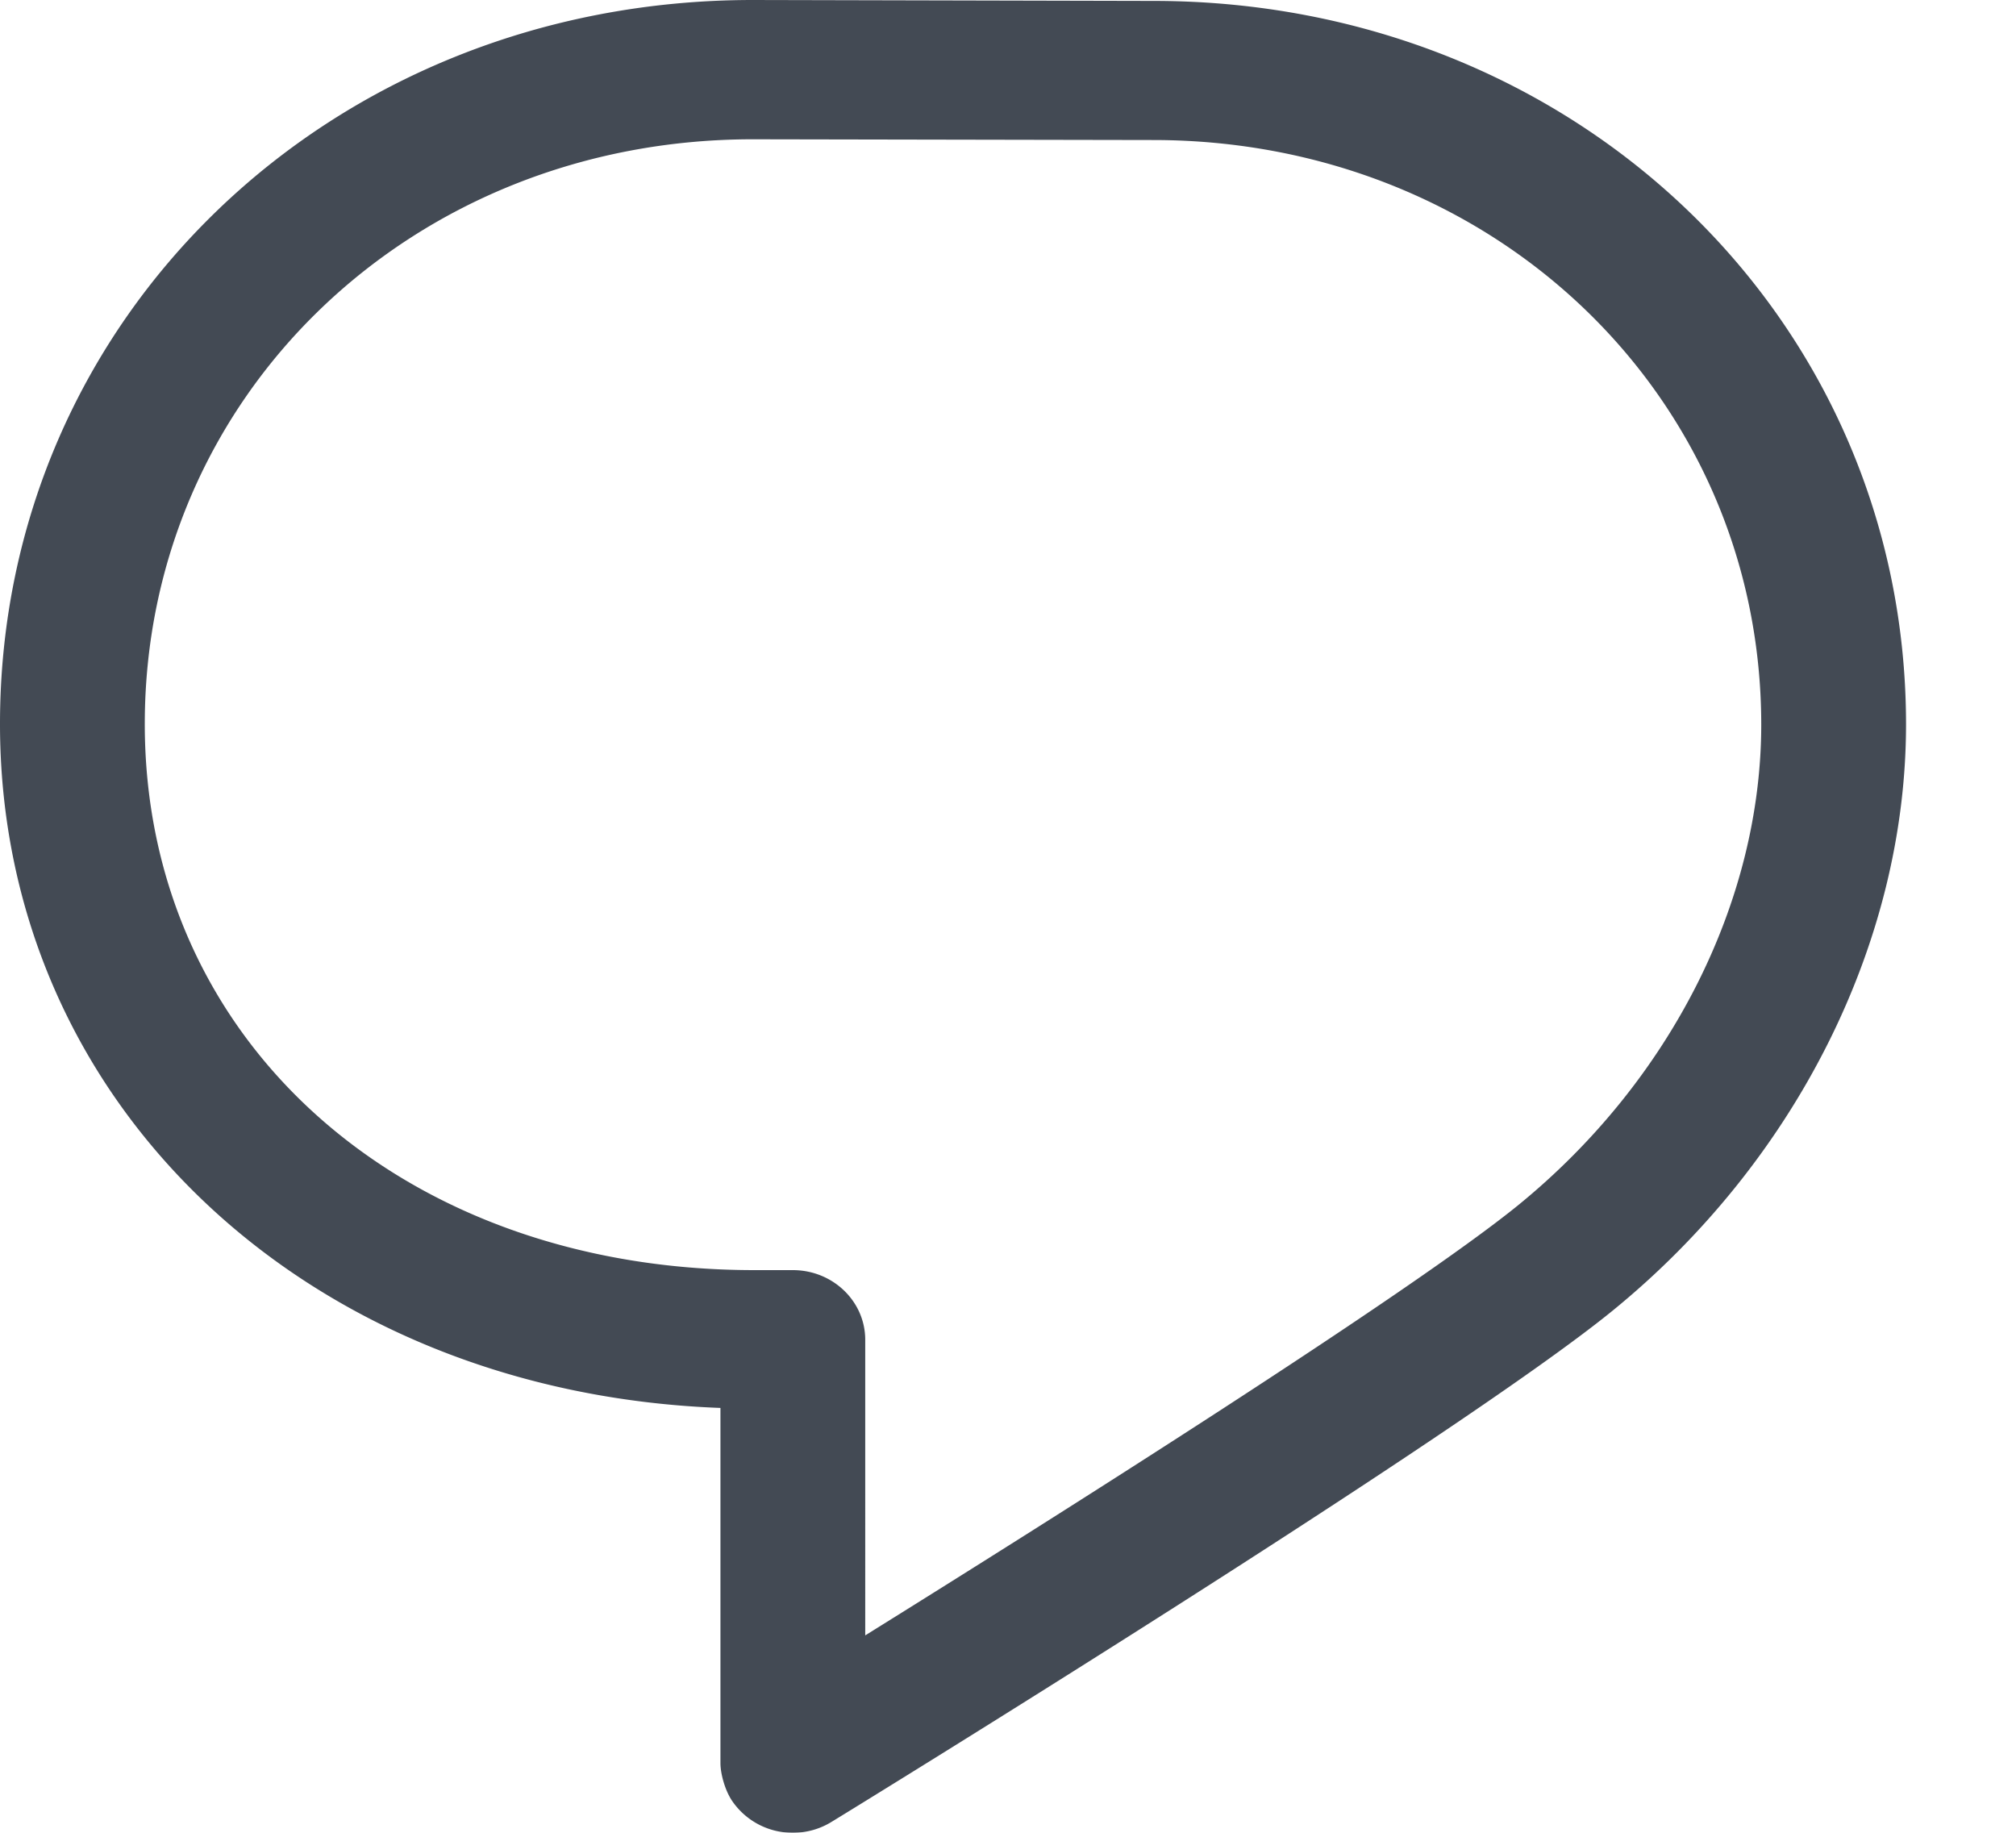 <svg xmlns="http://www.w3.org/2000/svg" xmlns:xlink="http://www.w3.org/1999/xlink" width="11" height="10" viewBox="0 0 11 10">
    <defs>
        <path id="a" d="M0 0h16v16H0z"/>
    </defs>
    <g fill="none" fill-rule="evenodd" transform="translate(-3 -2)">
        <mask id="b" fill="#fff">
            <use xlink:href="#a"/>
        </mask>
        <path fill="#434A54" d="M11.287 8.573c-.597.486-2.56 1.724-3.566 2.35V9.31c0-.21-.177-.38-.395-.38h-.21C5.19 8.93 3.79 7.677 3.79 5.95c0-1.79 1.457-3.19 3.317-3.19l2.183.004h.001c1.861 0 3.317 1.4 3.319 3.188 0 .967-.496 1.946-1.323 2.621M9.293 2.005L7.109 2h-.001C4.803 2 3 3.735 3 5.95c0 2.075 1.678 3.648 3.931 3.732v1.938c0 .055.023.145.063.205a.399.399 0 0 0 .332.175.4.4 0 0 0 .212-.06c.14-.085 3.41-2.096 4.26-2.788 1.001-.815 1.6-2.009 1.602-3.195V5.948c-.003-2.211-1.806-3.943-4.107-3.943" mask="url(#b)"/>
    </g>
</svg>
